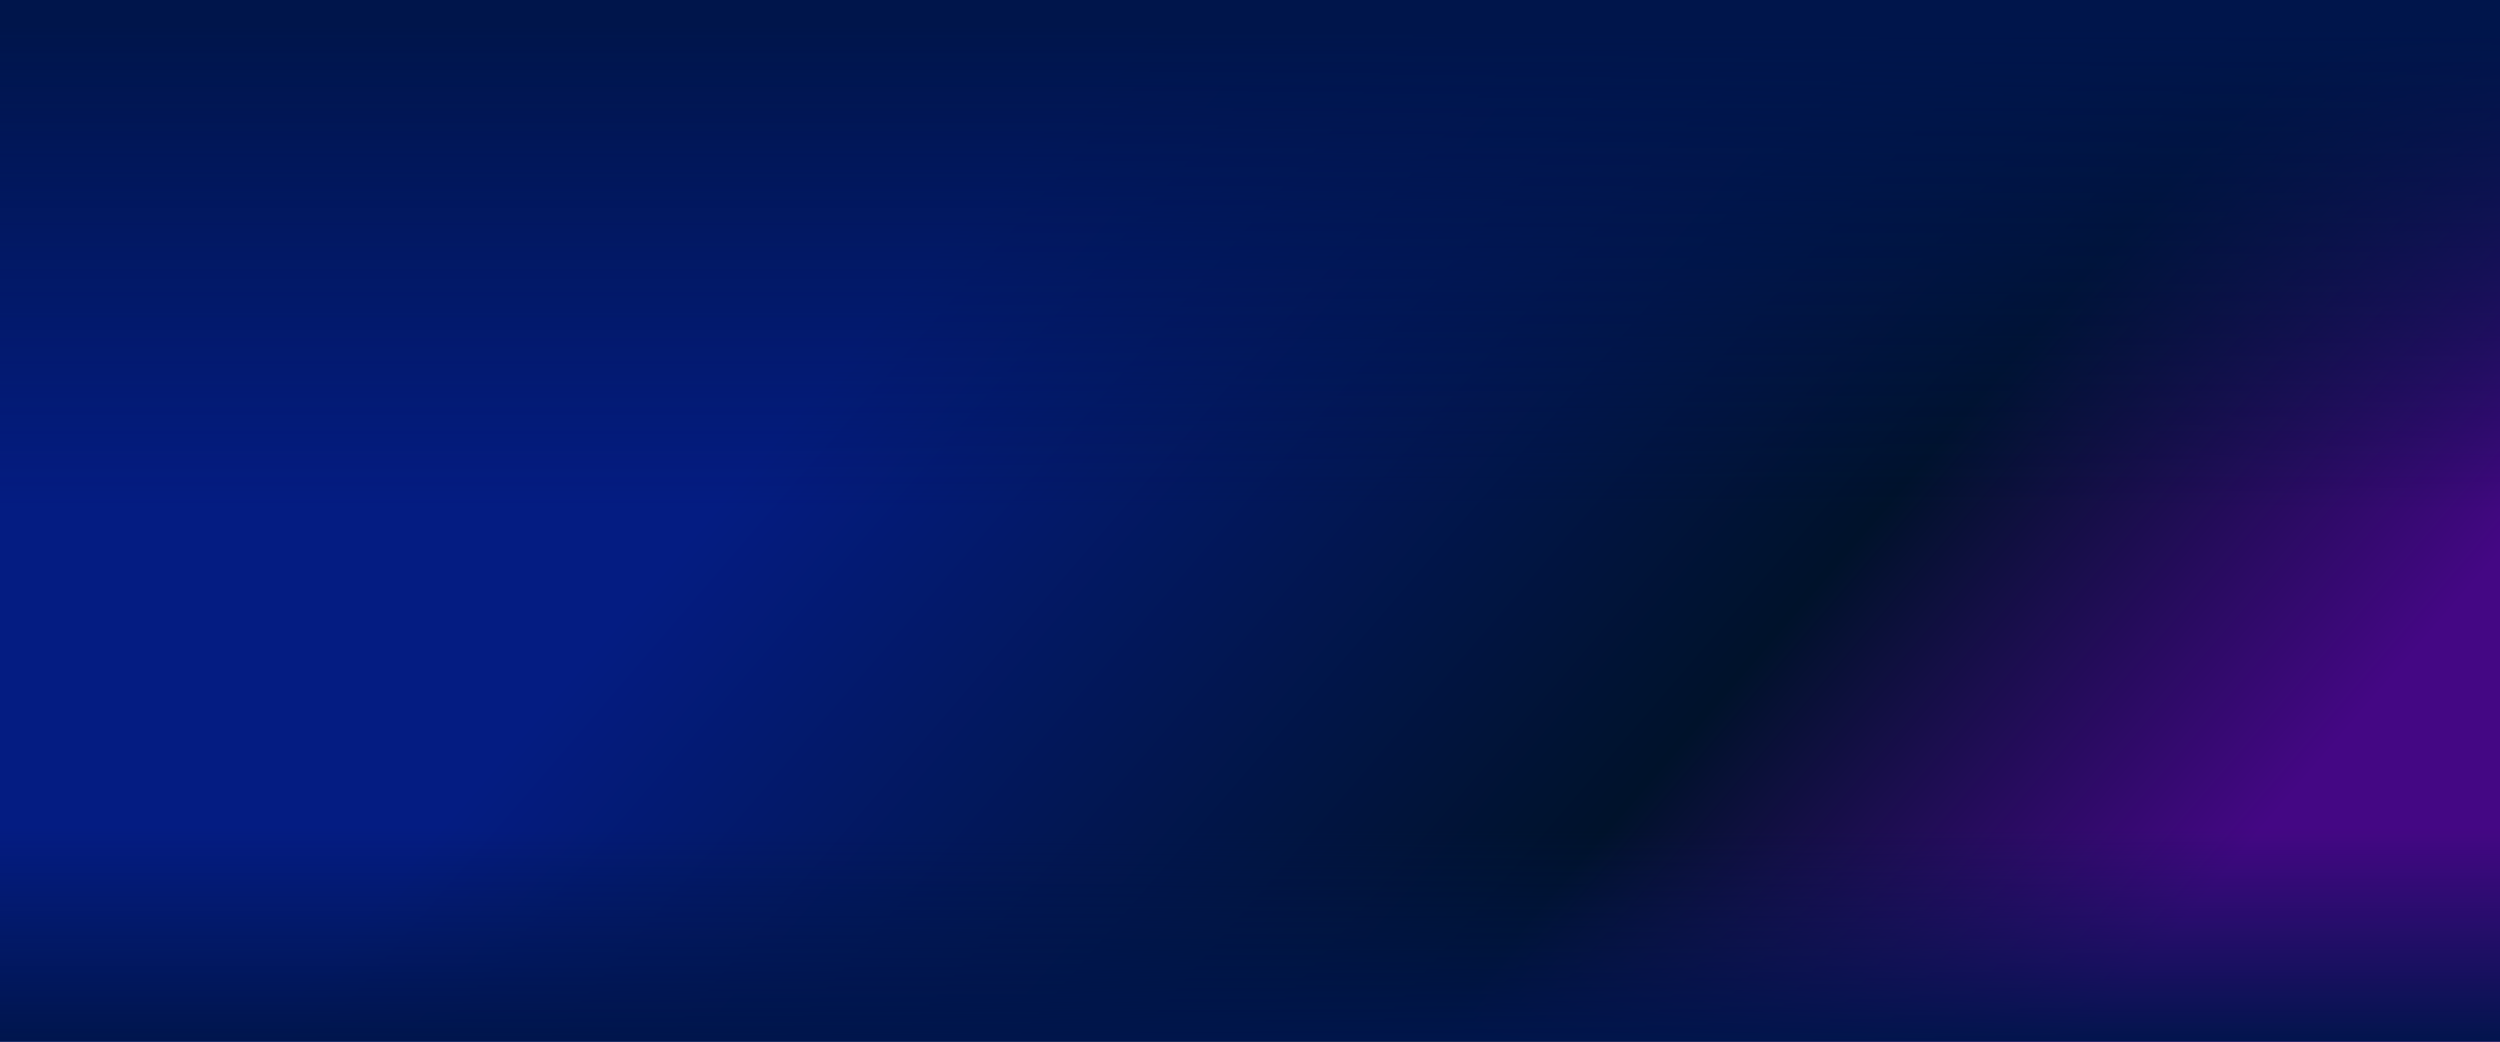 <svg width="1440" height="600" viewBox="0 0 1440 600" fill="none" xmlns="http://www.w3.org/2000/svg">
<path d="M1440 -212H-12V604H1440V-212Z" fill="url(#paint0_linear)"/>
<path d="M1440 -212H-12V604H1440V-212Z" fill="url(#paint1_linear)"/>
<path d="M1440 -212H-12V604H1440V-212Z" fill="url(#paint2_linear)"/>
<defs>
<linearGradient id="paint0_linear" x1="573.119" y1="74.826" x2="1191.52" y2="607.516" gradientUnits="userSpaceOnUse">
<stop offset="0.024" stop-color="#041C82"/>
<stop offset="0.649" stop-color="#00122B"/>
<stop offset="1" stop-color="#440784"/>
</linearGradient>
<linearGradient id="paint1_linear" x1="714" y1="15.5" x2="714" y2="294.5" gradientUnits="userSpaceOnUse">
<stop stop-color="#00154B"/>
<stop offset="1" stop-color="#00154B" stop-opacity="0"/>
</linearGradient>
<linearGradient id="paint2_linear" x1="714" y1="-212" x2="714" y2="604" gradientUnits="userSpaceOnUse">
<stop offset="0.845" stop-color="#00154B" stop-opacity="0"/>
<stop offset="1" stop-color="#00154B"/>
</linearGradient>
</defs>
</svg>
